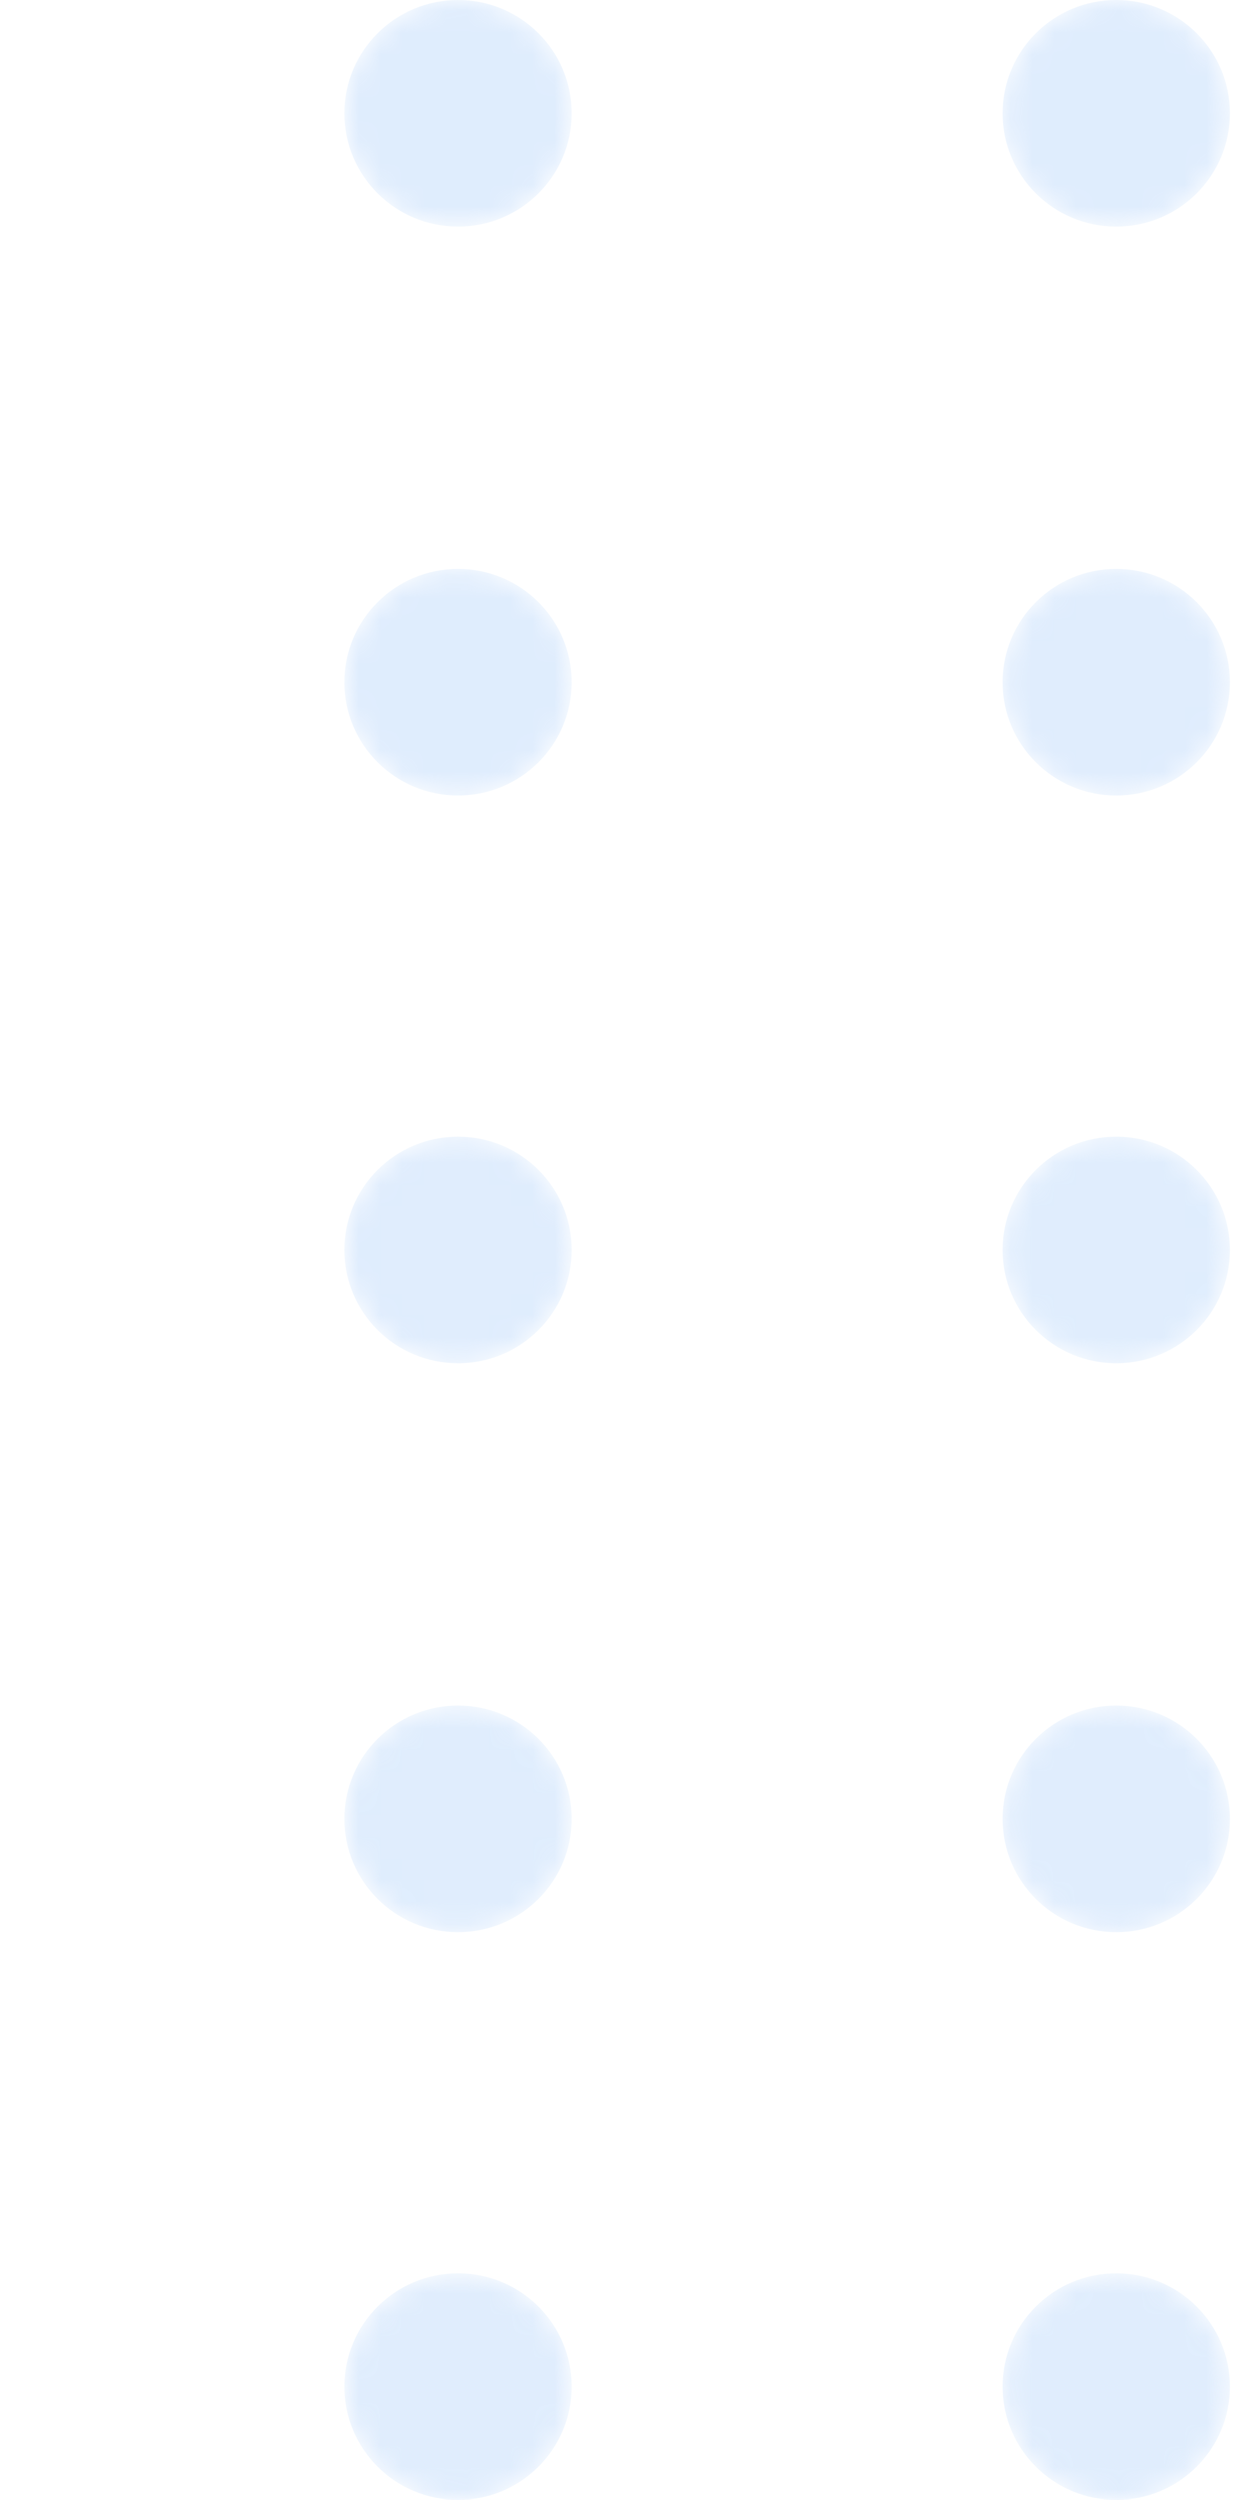 <svg width="57" height="115" viewBox="0 0 57 115" fill="none" xmlns="http://www.w3.org/2000/svg">
<g opacity="0.3">
<mask id="mask0_21_5" style="mask-type:alpha" maskUnits="userSpaceOnUse" x="15" y="0" width="12" height="11">
<path d="M21.072 10.425C23.959 10.425 26.3 8.091 26.3 5.212C26.3 2.334 23.959 0 21.072 0C18.184 0 15.843 2.334 15.843 5.212C15.843 8.091 18.184 10.425 21.072 10.425Z" fill="url(#paint0_linear_21_5)"/>
</mask>
<g mask="url(#mask0_21_5)">
<path d="M21.072 10.425C23.959 10.425 26.3 8.091 26.3 5.212C26.3 2.334 23.959 0 21.072 0C18.184 0 15.843 2.334 15.843 5.212C15.843 8.091 18.184 10.425 21.072 10.425Z" fill="url(#paint1_linear_21_5)"/>
</g>
<mask id="mask1_21_5" style="mask-type:alpha" maskUnits="userSpaceOnUse" x="46" y="0" width="11" height="11">
<path d="M51.353 10.425C54.24 10.425 56.581 8.091 56.581 5.212C56.581 2.334 54.24 0 51.353 0C48.465 0 46.124 2.334 46.124 5.212C46.124 8.091 48.465 10.425 51.353 10.425Z" fill="url(#paint2_linear_21_5)"/>
</mask>
<g mask="url(#mask1_21_5)">
<path d="M51.353 10.425C54.24 10.425 56.581 8.091 56.581 5.212C56.581 2.334 54.24 0 51.353 0C48.465 0 46.124 2.334 46.124 5.212C46.124 8.091 48.465 10.425 51.353 10.425Z" fill="url(#paint3_linear_21_5)"/>
</g>
<mask id="mask2_21_5" style="mask-type:alpha" maskUnits="userSpaceOnUse" x="15" y="26" width="12" height="11">
<path d="M21.072 36.596C23.959 36.596 26.3 34.262 26.3 31.383C26.3 28.505 23.959 26.171 21.072 26.171C18.184 26.171 15.843 28.505 15.843 31.383C15.843 34.262 18.184 36.596 21.072 36.596Z" fill="url(#paint4_linear_21_5)"/>
</mask>
<g mask="url(#mask2_21_5)">
<path d="M21.072 36.596C23.959 36.596 26.3 34.262 26.3 31.383C26.3 28.505 23.959 26.171 21.072 26.171C18.184 26.171 15.843 28.505 15.843 31.383C15.843 34.262 18.184 36.596 21.072 36.596Z" fill="url(#paint5_linear_21_5)"/>
</g>
<mask id="mask3_21_5" style="mask-type:alpha" maskUnits="userSpaceOnUse" x="46" y="26" width="11" height="11">
<path d="M51.353 36.596C54.24 36.596 56.581 34.262 56.581 31.383C56.581 28.505 54.24 26.171 51.353 26.171C48.465 26.171 46.124 28.505 46.124 31.383C46.124 34.262 48.465 36.596 51.353 36.596Z" fill="url(#paint6_linear_21_5)"/>
</mask>
<g mask="url(#mask3_21_5)">
<path d="M51.353 36.596C54.24 36.596 56.581 34.262 56.581 31.383C56.581 28.505 54.24 26.171 51.353 26.171C48.465 26.171 46.124 28.505 46.124 31.383C46.124 34.262 48.465 36.596 51.353 36.596Z" fill="url(#paint7_linear_21_5)"/>
</g>
<mask id="mask4_21_5" style="mask-type:alpha" maskUnits="userSpaceOnUse" x="15" y="52" width="12" height="11">
<path d="M21.072 62.712C23.959 62.712 26.3 60.379 26.3 57.5C26.3 54.621 23.959 52.288 21.072 52.288C18.184 52.288 15.843 54.621 15.843 57.5C15.843 60.379 18.184 62.712 21.072 62.712Z" fill="url(#paint8_linear_21_5)"/>
</mask>
<g mask="url(#mask4_21_5)">
<path d="M21.072 62.712C23.959 62.712 26.3 60.379 26.3 57.5C26.3 54.621 23.959 52.288 21.072 52.288C18.184 52.288 15.843 54.621 15.843 57.5C15.843 60.379 18.184 62.712 21.072 62.712Z" fill="url(#paint9_linear_21_5)"/>
</g>
<mask id="mask5_21_5" style="mask-type:alpha" maskUnits="userSpaceOnUse" x="46" y="52" width="11" height="11">
<path d="M51.353 62.712C54.24 62.712 56.581 60.379 56.581 57.5C56.581 54.621 54.24 52.288 51.353 52.288C48.465 52.288 46.124 54.621 46.124 57.5C46.124 60.379 48.465 62.712 51.353 62.712Z" fill="url(#paint10_linear_21_5)"/>
</mask>
<g mask="url(#mask5_21_5)">
<path d="M51.353 62.712C54.24 62.712 56.581 60.379 56.581 57.5C56.581 54.621 54.24 52.288 51.353 52.288C48.465 52.288 46.124 54.621 46.124 57.5C46.124 60.379 48.465 62.712 51.353 62.712Z" fill="url(#paint11_linear_21_5)"/>
</g>
<mask id="mask6_21_5" style="mask-type:alpha" maskUnits="userSpaceOnUse" x="15" y="78" width="12" height="11">
<path d="M21.072 88.883C23.959 88.883 26.3 86.55 26.3 83.671C26.3 80.792 23.959 78.458 21.072 78.458C18.184 78.458 15.843 80.792 15.843 83.671C15.843 86.55 18.184 88.883 21.072 88.883Z" fill="url(#paint12_linear_21_5)"/>
</mask>
<g mask="url(#mask6_21_5)">
<path d="M21.072 88.883C23.959 88.883 26.3 86.55 26.3 83.671C26.3 80.792 23.959 78.458 21.072 78.458C18.184 78.458 15.843 80.792 15.843 83.671C15.843 86.55 18.184 88.883 21.072 88.883Z" fill="url(#paint13_linear_21_5)"/>
</g>
<mask id="mask7_21_5" style="mask-type:alpha" maskUnits="userSpaceOnUse" x="46" y="78" width="11" height="11">
<path d="M51.353 88.883C54.24 88.883 56.581 86.55 56.581 83.671C56.581 80.792 54.24 78.458 51.353 78.458C48.465 78.458 46.124 80.792 46.124 83.671C46.124 86.55 48.465 88.883 51.353 88.883Z" fill="url(#paint14_linear_21_5)"/>
</mask>
<g mask="url(#mask7_21_5)">
<path d="M51.353 88.883C54.24 88.883 56.581 86.55 56.581 83.671C56.581 80.792 54.24 78.458 51.353 78.458C48.465 78.458 46.124 80.792 46.124 83.671C46.124 86.55 48.465 88.883 51.353 88.883Z" fill="url(#paint15_linear_21_5)"/>
</g>
<mask id="mask8_21_5" style="mask-type:alpha" maskUnits="userSpaceOnUse" x="15" y="104" width="12" height="11">
<path d="M21.072 115C23.959 115 26.3 112.666 26.3 109.788C26.3 106.909 23.959 104.575 21.072 104.575C18.184 104.575 15.843 106.909 15.843 109.788C15.843 112.666 18.184 115 21.072 115Z" fill="url(#paint16_linear_21_5)"/>
</mask>
<g mask="url(#mask8_21_5)">
<path d="M21.072 115C23.959 115 26.3 112.666 26.3 109.788C26.3 106.909 23.959 104.575 21.072 104.575C18.184 104.575 15.843 106.909 15.843 109.788C15.843 112.666 18.184 115 21.072 115Z" fill="url(#paint17_linear_21_5)"/>
</g>
<mask id="mask9_21_5" style="mask-type:alpha" maskUnits="userSpaceOnUse" x="46" y="104" width="11" height="11">
<path d="M51.353 115C54.24 115 56.581 112.666 56.581 109.788C56.581 106.909 54.24 104.575 51.353 104.575C48.465 104.575 46.124 106.909 46.124 109.788C46.124 112.666 48.465 115 51.353 115Z" fill="url(#paint18_linear_21_5)"/>
</mask>
<g mask="url(#mask9_21_5)">
<path d="M51.353 115C54.24 115 56.581 112.666 56.581 109.788C56.581 106.909 54.24 104.575 51.353 104.575C48.465 104.575 46.124 106.909 46.124 109.788C46.124 112.666 48.465 115 51.353 115Z" fill="url(#paint19_linear_21_5)"/>
</g>
</g>
<defs>
<linearGradient id="paint0_linear_21_5" x1="58.609" y1="100.259" x2="-12.793" y2="-81.544" gradientUnits="userSpaceOnUse">
<stop/>
<stop offset="1" stop-color="white"/>
</linearGradient>
<linearGradient id="paint1_linear_21_5" x1="58.609" y1="100.259" x2="-12.793" y2="-81.544" gradientUnits="userSpaceOnUse">
<stop stop-color="#97C3F9"/>
<stop offset="1" stop-color="#93C1F9"/>
</linearGradient>
<linearGradient id="paint2_linear_21_5" x1="84.814" y1="89.968" x2="13.412" y2="-91.836" gradientUnits="userSpaceOnUse">
<stop/>
<stop offset="1" stop-color="white"/>
</linearGradient>
<linearGradient id="paint3_linear_21_5" x1="84.814" y1="89.968" x2="13.412" y2="-91.836" gradientUnits="userSpaceOnUse">
<stop stop-color="#97C3F9"/>
<stop offset="1" stop-color="#93C1F9"/>
</linearGradient>
<linearGradient id="paint4_linear_21_5" x1="49.667" y1="103.771" x2="-21.734" y2="-78.032" gradientUnits="userSpaceOnUse">
<stop/>
<stop offset="1" stop-color="white"/>
</linearGradient>
<linearGradient id="paint5_linear_21_5" x1="49.667" y1="103.771" x2="-21.734" y2="-78.032" gradientUnits="userSpaceOnUse">
<stop stop-color="#97C3F9"/>
<stop offset="1" stop-color="#93C1F9"/>
</linearGradient>
<linearGradient id="paint6_linear_21_5" x1="75.871" y1="93.479" x2="4.471" y2="-88.323" gradientUnits="userSpaceOnUse">
<stop/>
<stop offset="1" stop-color="white"/>
</linearGradient>
<linearGradient id="paint7_linear_21_5" x1="75.871" y1="93.479" x2="4.471" y2="-88.323" gradientUnits="userSpaceOnUse">
<stop stop-color="#97C3F9"/>
<stop offset="1" stop-color="#93C1F9"/>
</linearGradient>
<linearGradient id="paint8_linear_21_5" x1="40.724" y1="107.283" x2="-30.677" y2="-74.52" gradientUnits="userSpaceOnUse">
<stop/>
<stop offset="1" stop-color="white"/>
</linearGradient>
<linearGradient id="paint9_linear_21_5" x1="40.724" y1="107.283" x2="-30.677" y2="-74.52" gradientUnits="userSpaceOnUse">
<stop stop-color="#97C3F9"/>
<stop offset="1" stop-color="#93C1F9"/>
</linearGradient>
<linearGradient id="paint10_linear_21_5" x1="66.929" y1="96.992" x2="-4.473" y2="-84.812" gradientUnits="userSpaceOnUse">
<stop/>
<stop offset="1" stop-color="white"/>
</linearGradient>
<linearGradient id="paint11_linear_21_5" x1="66.929" y1="96.992" x2="-4.473" y2="-84.812" gradientUnits="userSpaceOnUse">
<stop stop-color="#97C3F9"/>
<stop offset="1" stop-color="#93C1F9"/>
</linearGradient>
<linearGradient id="paint12_linear_21_5" x1="31.782" y1="110.795" x2="-39.62" y2="-71.008" gradientUnits="userSpaceOnUse">
<stop/>
<stop offset="1" stop-color="white"/>
</linearGradient>
<linearGradient id="paint13_linear_21_5" x1="31.782" y1="110.795" x2="-39.62" y2="-71.008" gradientUnits="userSpaceOnUse">
<stop stop-color="#97C3F9"/>
<stop offset="1" stop-color="#93C1F9"/>
</linearGradient>
<linearGradient id="paint14_linear_21_5" x1="57.986" y1="100.504" x2="-13.415" y2="-81.3" gradientUnits="userSpaceOnUse">
<stop/>
<stop offset="1" stop-color="white"/>
</linearGradient>
<linearGradient id="paint15_linear_21_5" x1="57.986" y1="100.504" x2="-13.415" y2="-81.3" gradientUnits="userSpaceOnUse">
<stop stop-color="#97C3F9"/>
<stop offset="1" stop-color="#93C1F9"/>
</linearGradient>
<linearGradient id="paint16_linear_21_5" x1="22.84" y1="114.307" x2="-48.562" y2="-67.496" gradientUnits="userSpaceOnUse">
<stop/>
<stop offset="1" stop-color="white"/>
</linearGradient>
<linearGradient id="paint17_linear_21_5" x1="22.84" y1="114.307" x2="-48.562" y2="-67.496" gradientUnits="userSpaceOnUse">
<stop stop-color="#97C3F9"/>
<stop offset="1" stop-color="#93C1F9"/>
</linearGradient>
<linearGradient id="paint18_linear_21_5" x1="49.044" y1="104.016" x2="-22.358" y2="-77.788" gradientUnits="userSpaceOnUse">
<stop/>
<stop offset="1" stop-color="white"/>
</linearGradient>
<linearGradient id="paint19_linear_21_5" x1="49.044" y1="104.016" x2="-22.358" y2="-77.788" gradientUnits="userSpaceOnUse">
<stop stop-color="#97C3F9"/>
<stop offset="1" stop-color="#93C1F9"/>
</linearGradient>
</defs>
</svg>
